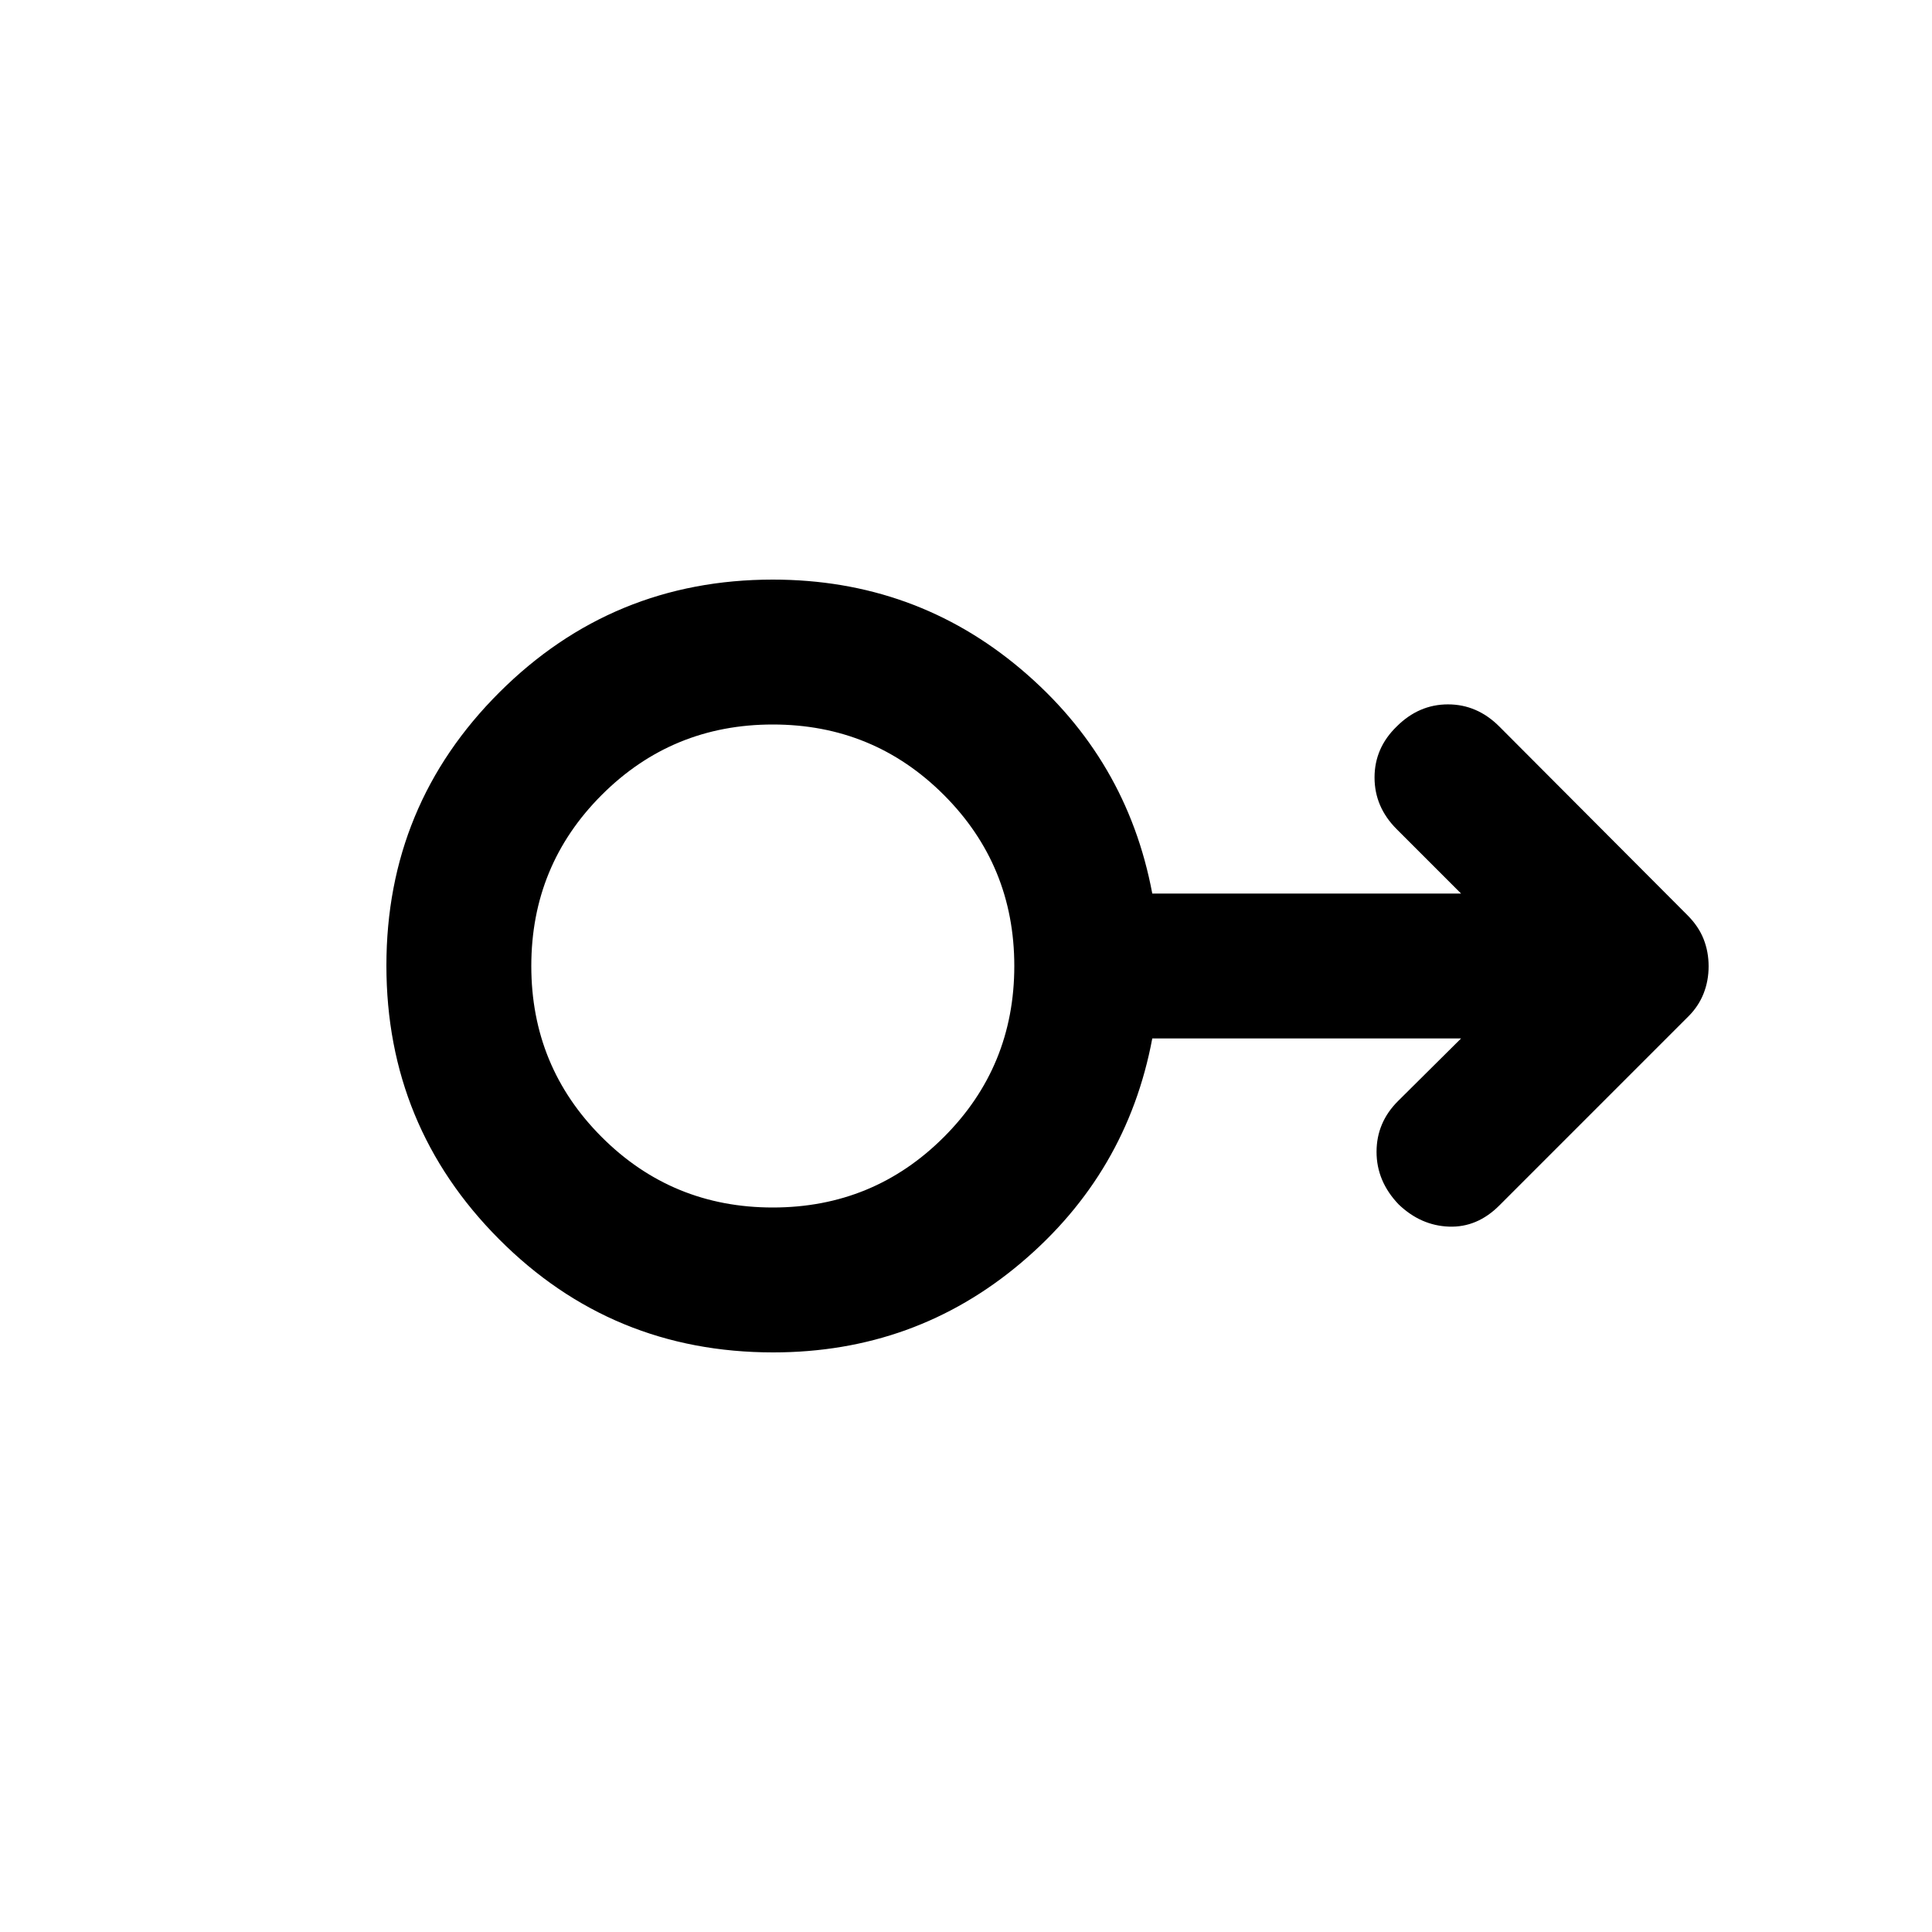 <svg xmlns="http://www.w3.org/2000/svg" height="20" viewBox="0 -960 960 960" width="20"><path d="M384.18-288Q304-288 248-344.23q-56-56.22-56-136Q192-560 248.16-616q56.16-56 135.84-56 70.59 0 123.3 44.5Q560-583 572.56-516H726l-32-32q-11-11-11-25.67 0-14.66 11-25.33 11-11 25.5-11t25.5 11l93.6 93.87q5.4 5.42 7.9 11.73 2.5 6.32 2.5 13.54 0 7.22-2.5 13.54Q844-460 839-455l-94 94q-11 11-25 10.5t-25-11.02q-11-11.48-11-26.12 0-14.65 10.72-25.3L726-444H572.56Q560-377 507.35-332.5 454.7-288 384.18-288Zm-.18-72q50 0 85-35t35-85q0-50-35-85t-85-35q-50 0-85 35t-35 85q0 50 35 85t85 35Zm0-120Z"/></svg>
